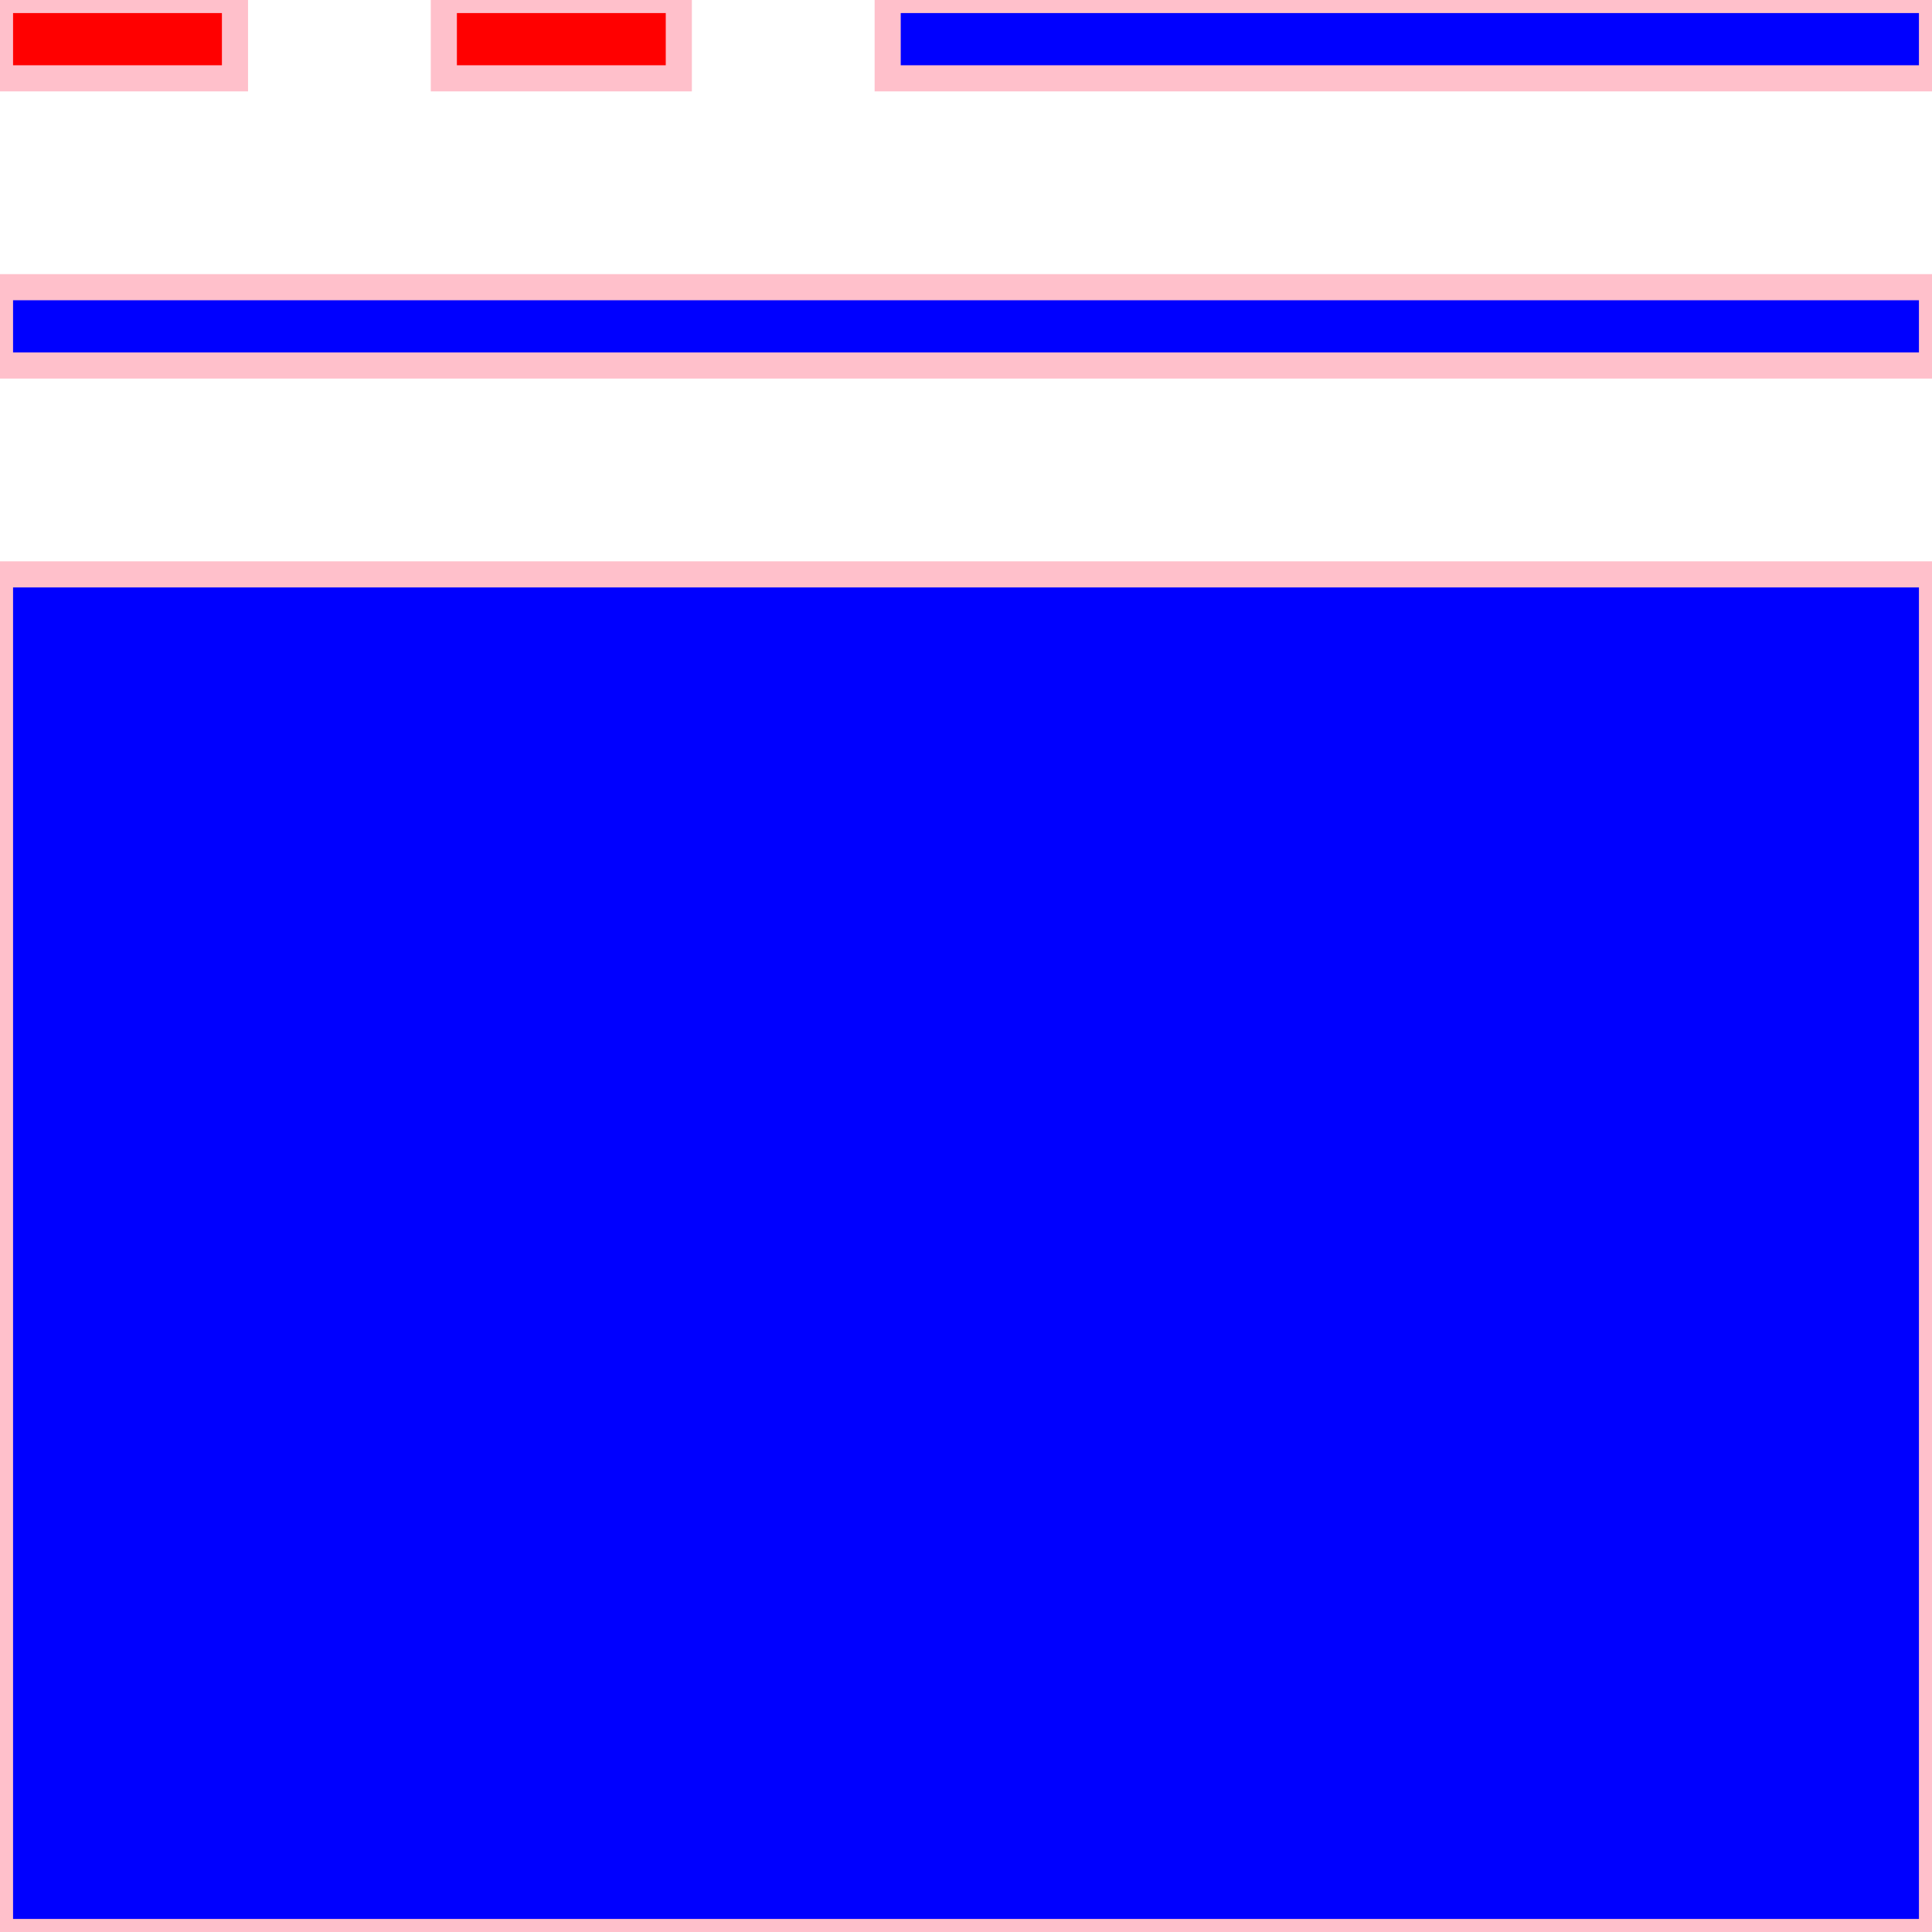 <!DOCTYPE svg PUBLIC "-//W3C//DTD SVG 1.1//EN"
"http://www.w3.org/Graphics/SVG/1.1/DTD/svg11.dtd"><svg xmlns="http://www.w3.org/2000/svg" width="74" height="74"><rect x="0" y="0" width="9" height="3" style="fill:red; stroke:pink; stroke - width:1; fill - opacity:0.1; stroke - opacity:0.9" /><rect x="17" y="0" width="9" height="3" style="fill:red; stroke:pink; stroke - width:1; fill - opacity:0.1; stroke - opacity:0.9" /><rect x="34" y="0" width="40" height="3" style="fill:blue; stroke:pink; stroke - width:1; fill - opacity:0.1; stroke - opacity:0.9" /><rect x="0" y="11" width="74" height="3" style="fill:blue; stroke:pink; stroke - width:1; fill - opacity:0.1; stroke - opacity:0.9" /><rect x="0" y="22" width="74" height="52" style="fill:blue; stroke:pink; stroke - width:1; fill - opacity:0.1; stroke - opacity:0.9" /></svg>